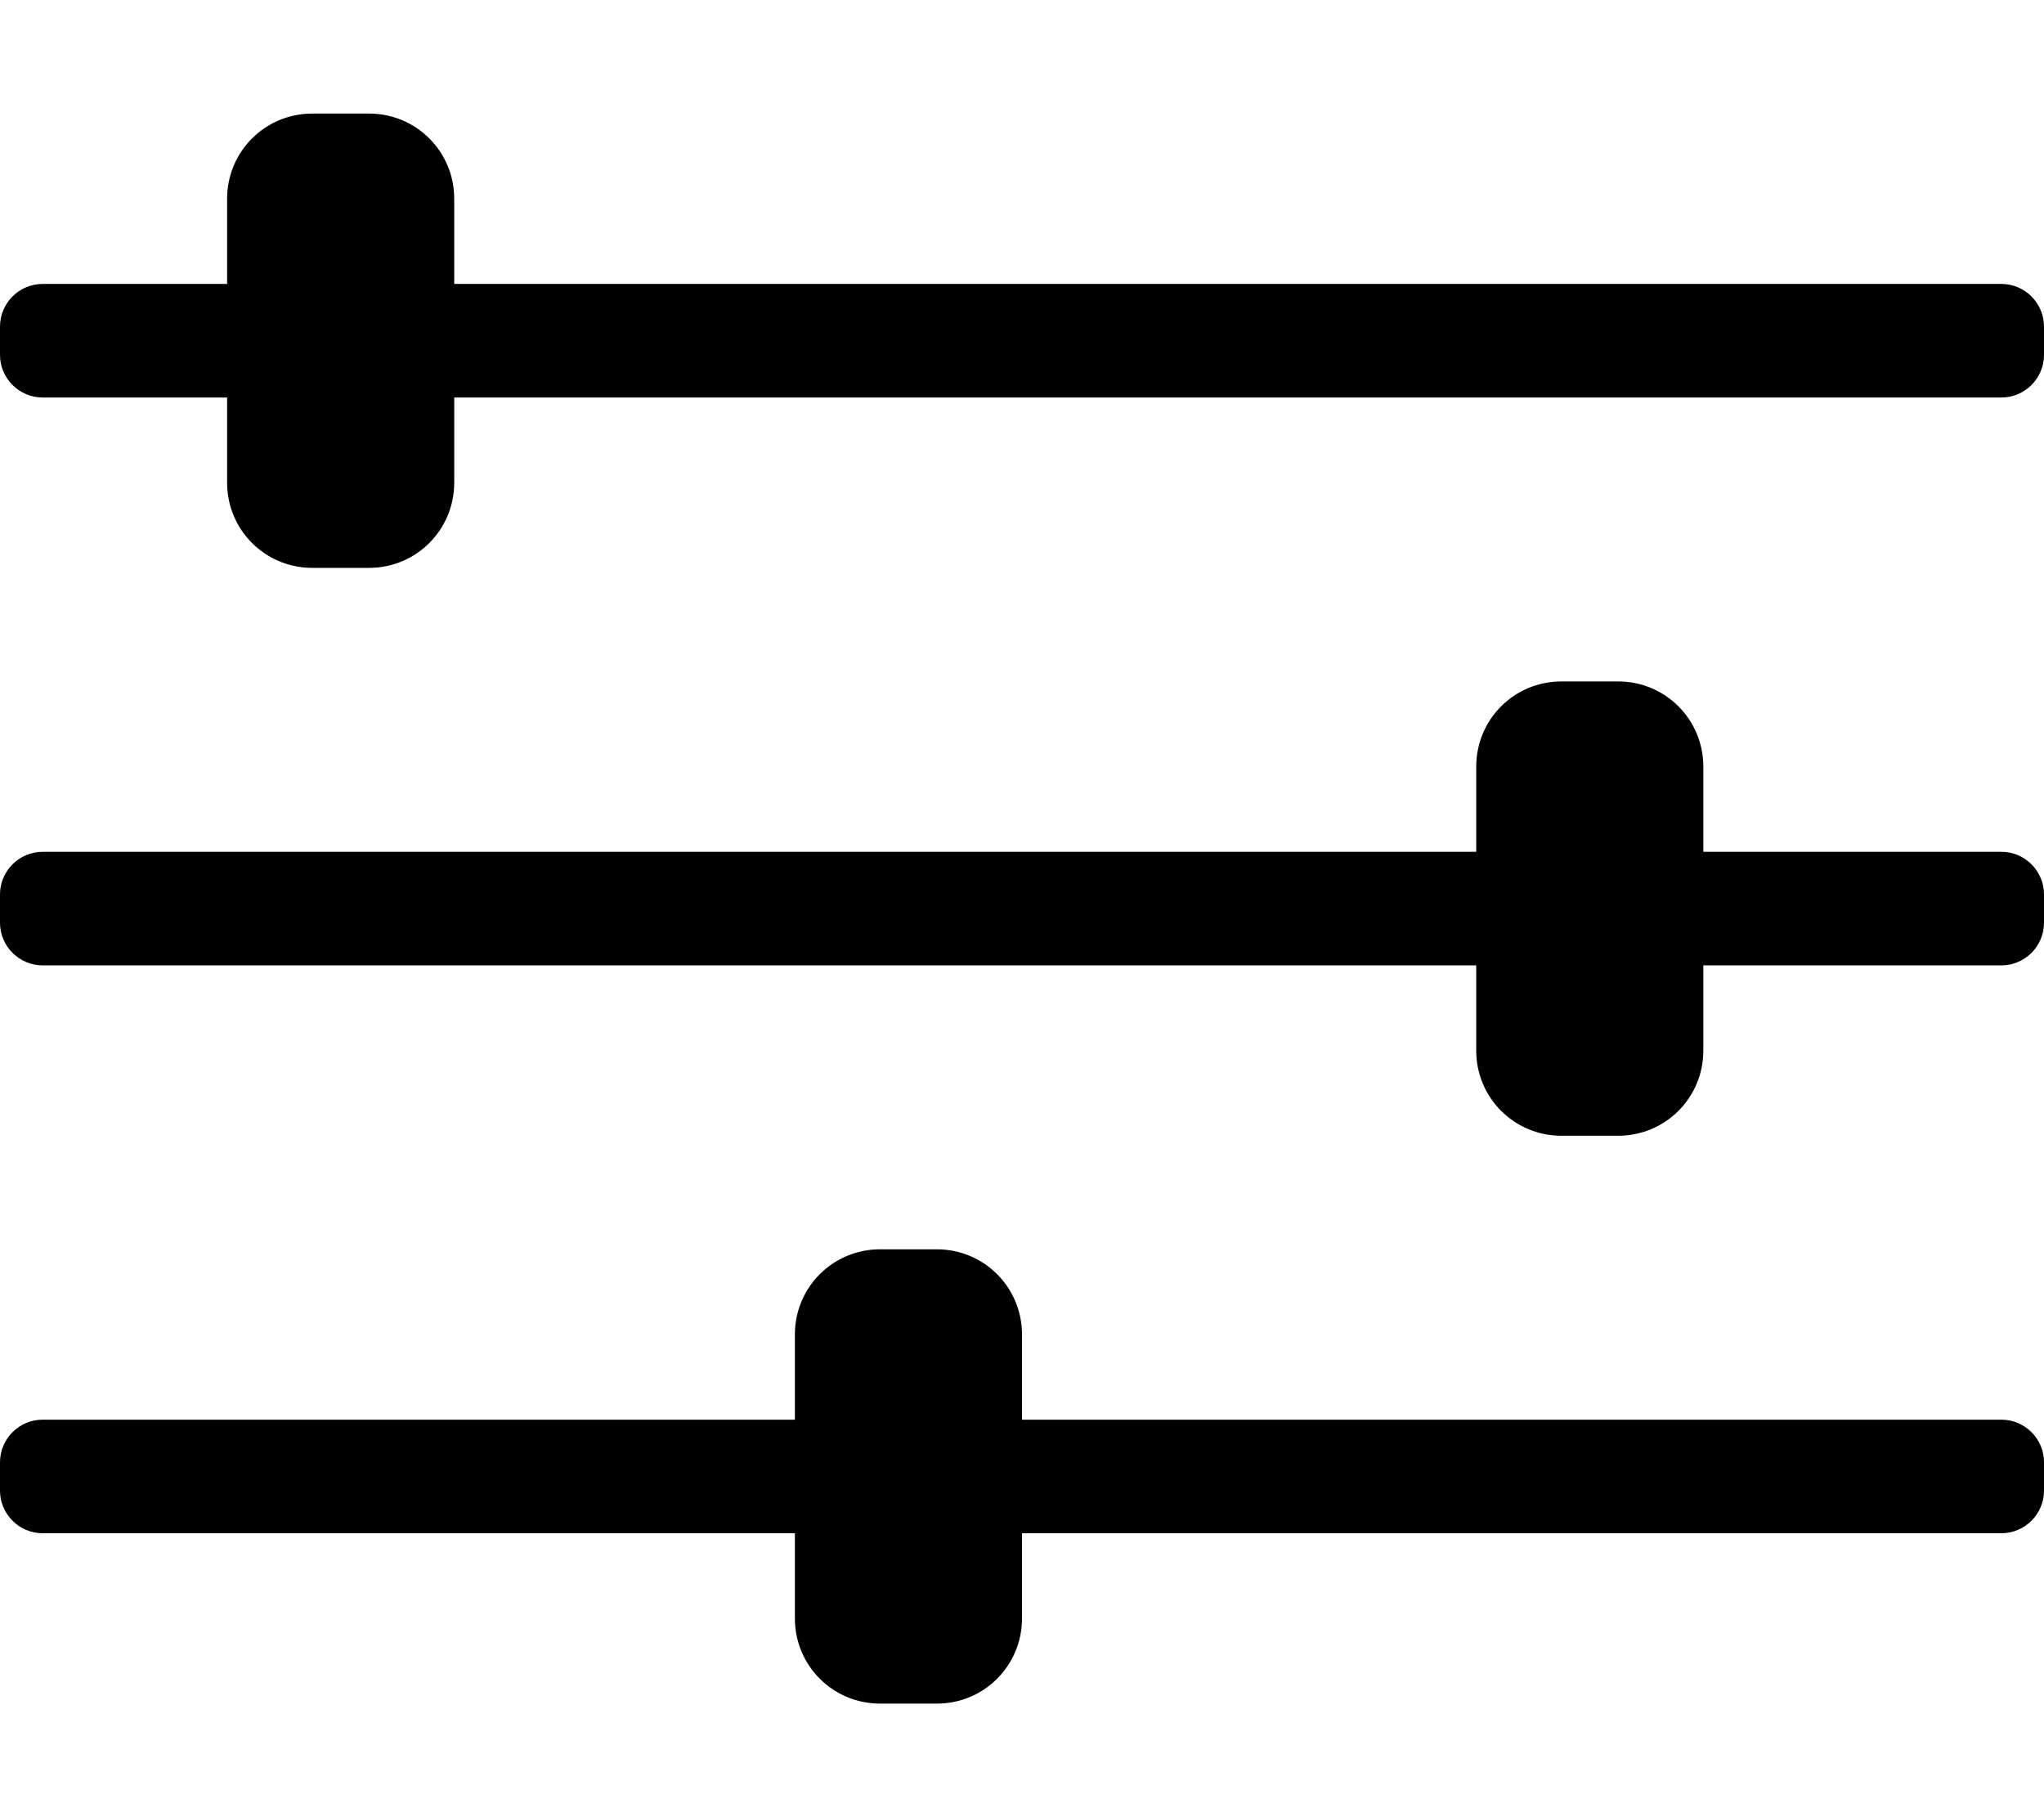 <svg xmlns="http://www.w3.org/2000/svg" viewBox="0 0 576 512"><path d="M576 252v8c0 6.6-5.4 12-12 12h-84v24c0 13.3-10.7 24-24 24h-16c-13.3 0-24-10.7-24-24v-24H12c-6.6 0-12-5.4-12-12v-8c0-6.6 5.4-12 12-12h404v-24c0-13.3 10.7-24 24-24h16c13.3 0 24 10.7 24 24v24h84c6.6 0 12 5.4 12 12zM564 80H128V56c0-13.3-10.7-24-24-24H88c-13.3 0-24 10.7-24 24v24H12C5.4 80 0 85.4 0 92v8c0 6.6 5.4 12 12 12h52v24c0 13.3 10.7 24 24 24h16c13.3 0 24-10.7 24-24v-24h436c6.6 0 12-5.4 12-12v-8c0-6.6-5.4-12-12-12zm0 320H288v-24c0-13.3-10.7-24-24-24h-16c-13.3 0-24 10.7-24 24v24H12c-6.6 0-12 5.4-12 12v8c0 6.6 5.4 12 12 12h212v24c0 13.3 10.7 24 24 24h16c13.3 0 24-10.7 24-24v-24h276c6.6 0 12-5.4 12-12v-8c0-6.6-5.4-12-12-12z"/></svg>